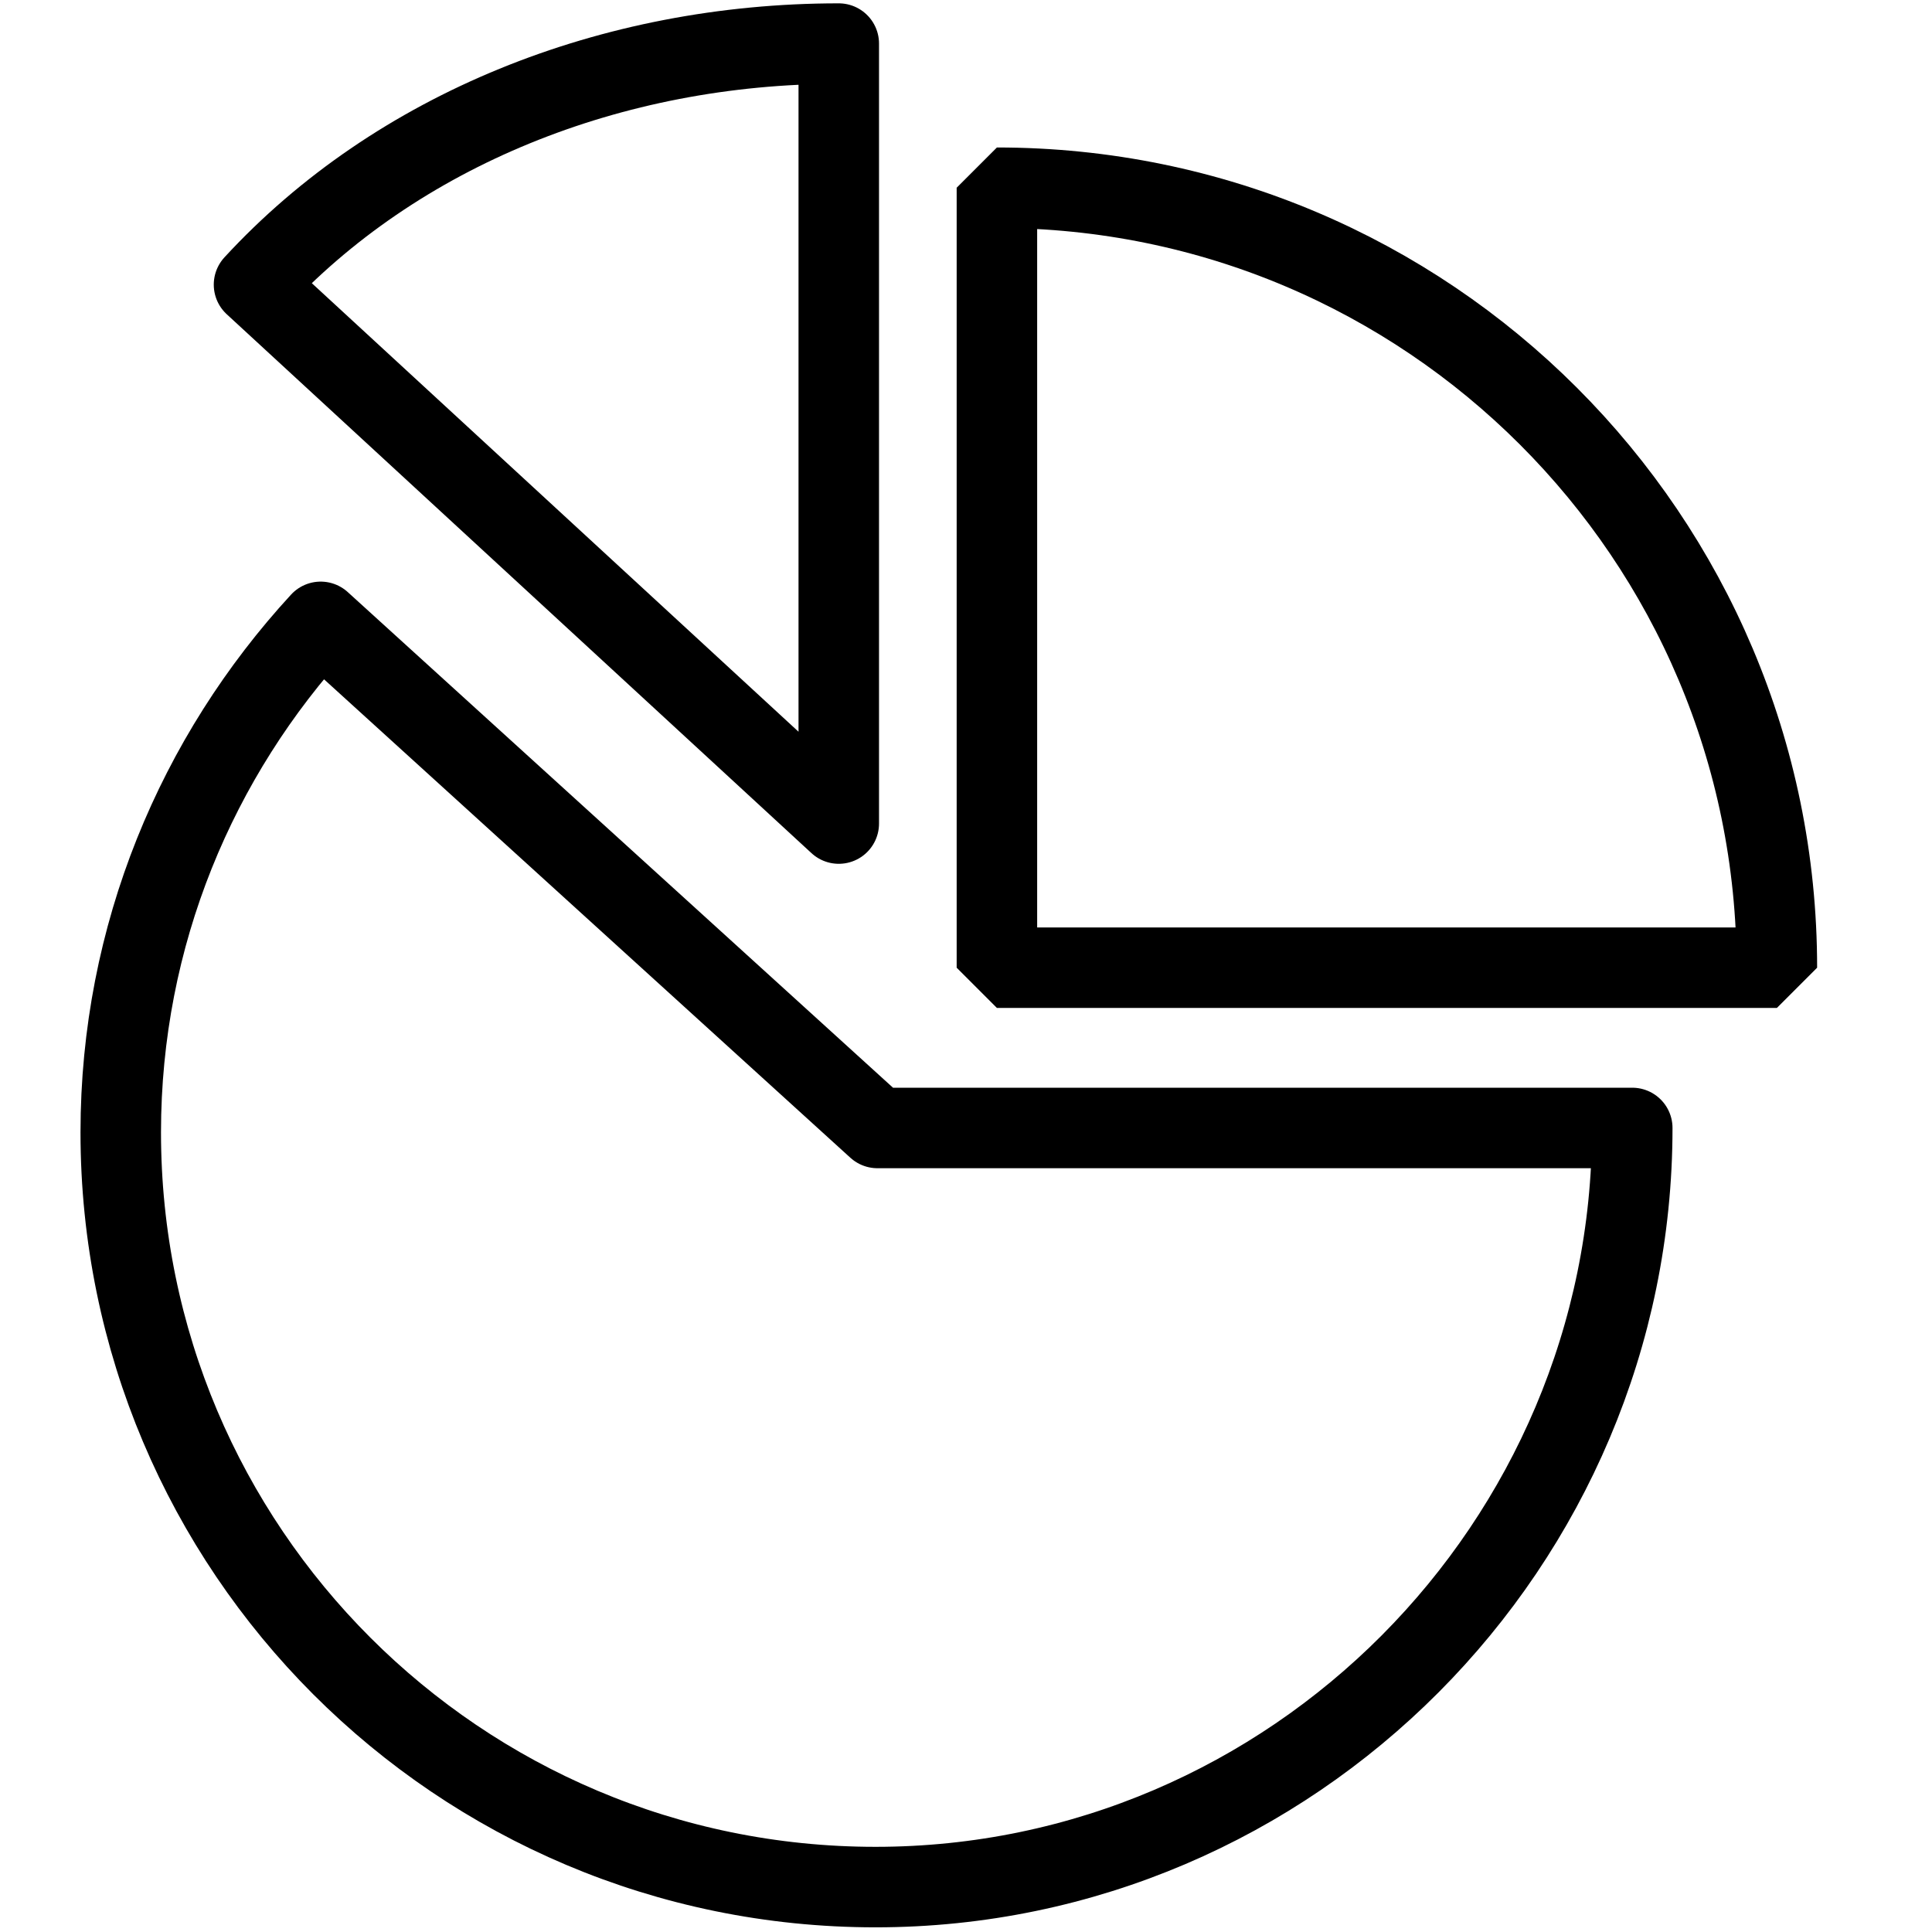 <?xml version="1.0" encoding="utf-8"?>
<!--
  Copyright 2015-2023 Bloomreach

  Licensed under the Apache License, Version 2.0 (the "License");
  you may not use this file except in compliance with the License.
  You may obtain a copy of the License at

   http://www.apache.org/licenses/LICENSE-2.0

  Unless required by applicable law or agreed to in writing, software
  distributed under the License is distributed on an "AS IS" BASIS,
  WITHOUT WARRANTIES OR CONDITIONS OF ANY KIND, either express or implied.
  See the License for the specific language governing permissions and
  limitations under the License.
-->

<!DOCTYPE svg PUBLIC "-//W3C//DTD SVG 1.1//EN" "http://www.w3.org/Graphics/SVG/1.1/DTD/svg11.dtd">
<svg version="1.1" id="Layer_1" xmlns="http://www.w3.org/2000/svg" xmlns:xlink="http://www.w3.org/1999/xlink" x="0px" y="0px" width="48px" height="48px" viewBox="0 0 48 48" enable-background="new 0 0 48 48" xml:space="preserve">
  <path fill="none" stroke="currentColor" stroke-width="2" stroke-linejoin="round" stroke-miterlimit="10" d="M7.967,15.45 C4.893,18.79,3,23.235,3,28.132c0,10.355,8.396,18.752,18.752,18.752s18.801-8.505,18.801-18.86H21.8L7.967,15.45z"/>
  <path fill="none" stroke="currentColor" stroke-width="2" stroke-linejoin="bevel" stroke-miterlimit="10" d="M24.768,4.664v19.378 h19.378C44.146,13.339,35.471,4.664,24.768,4.664z"/>
  <path fill="none" stroke="currentColor" stroke-width="2" stroke-linejoin="round" stroke-miterlimit="10" d="M20.839,1.083 c-5.642,0-10.986,2.142-14.528,5.989l14.528,13.389V1.083z"/>
</svg>
